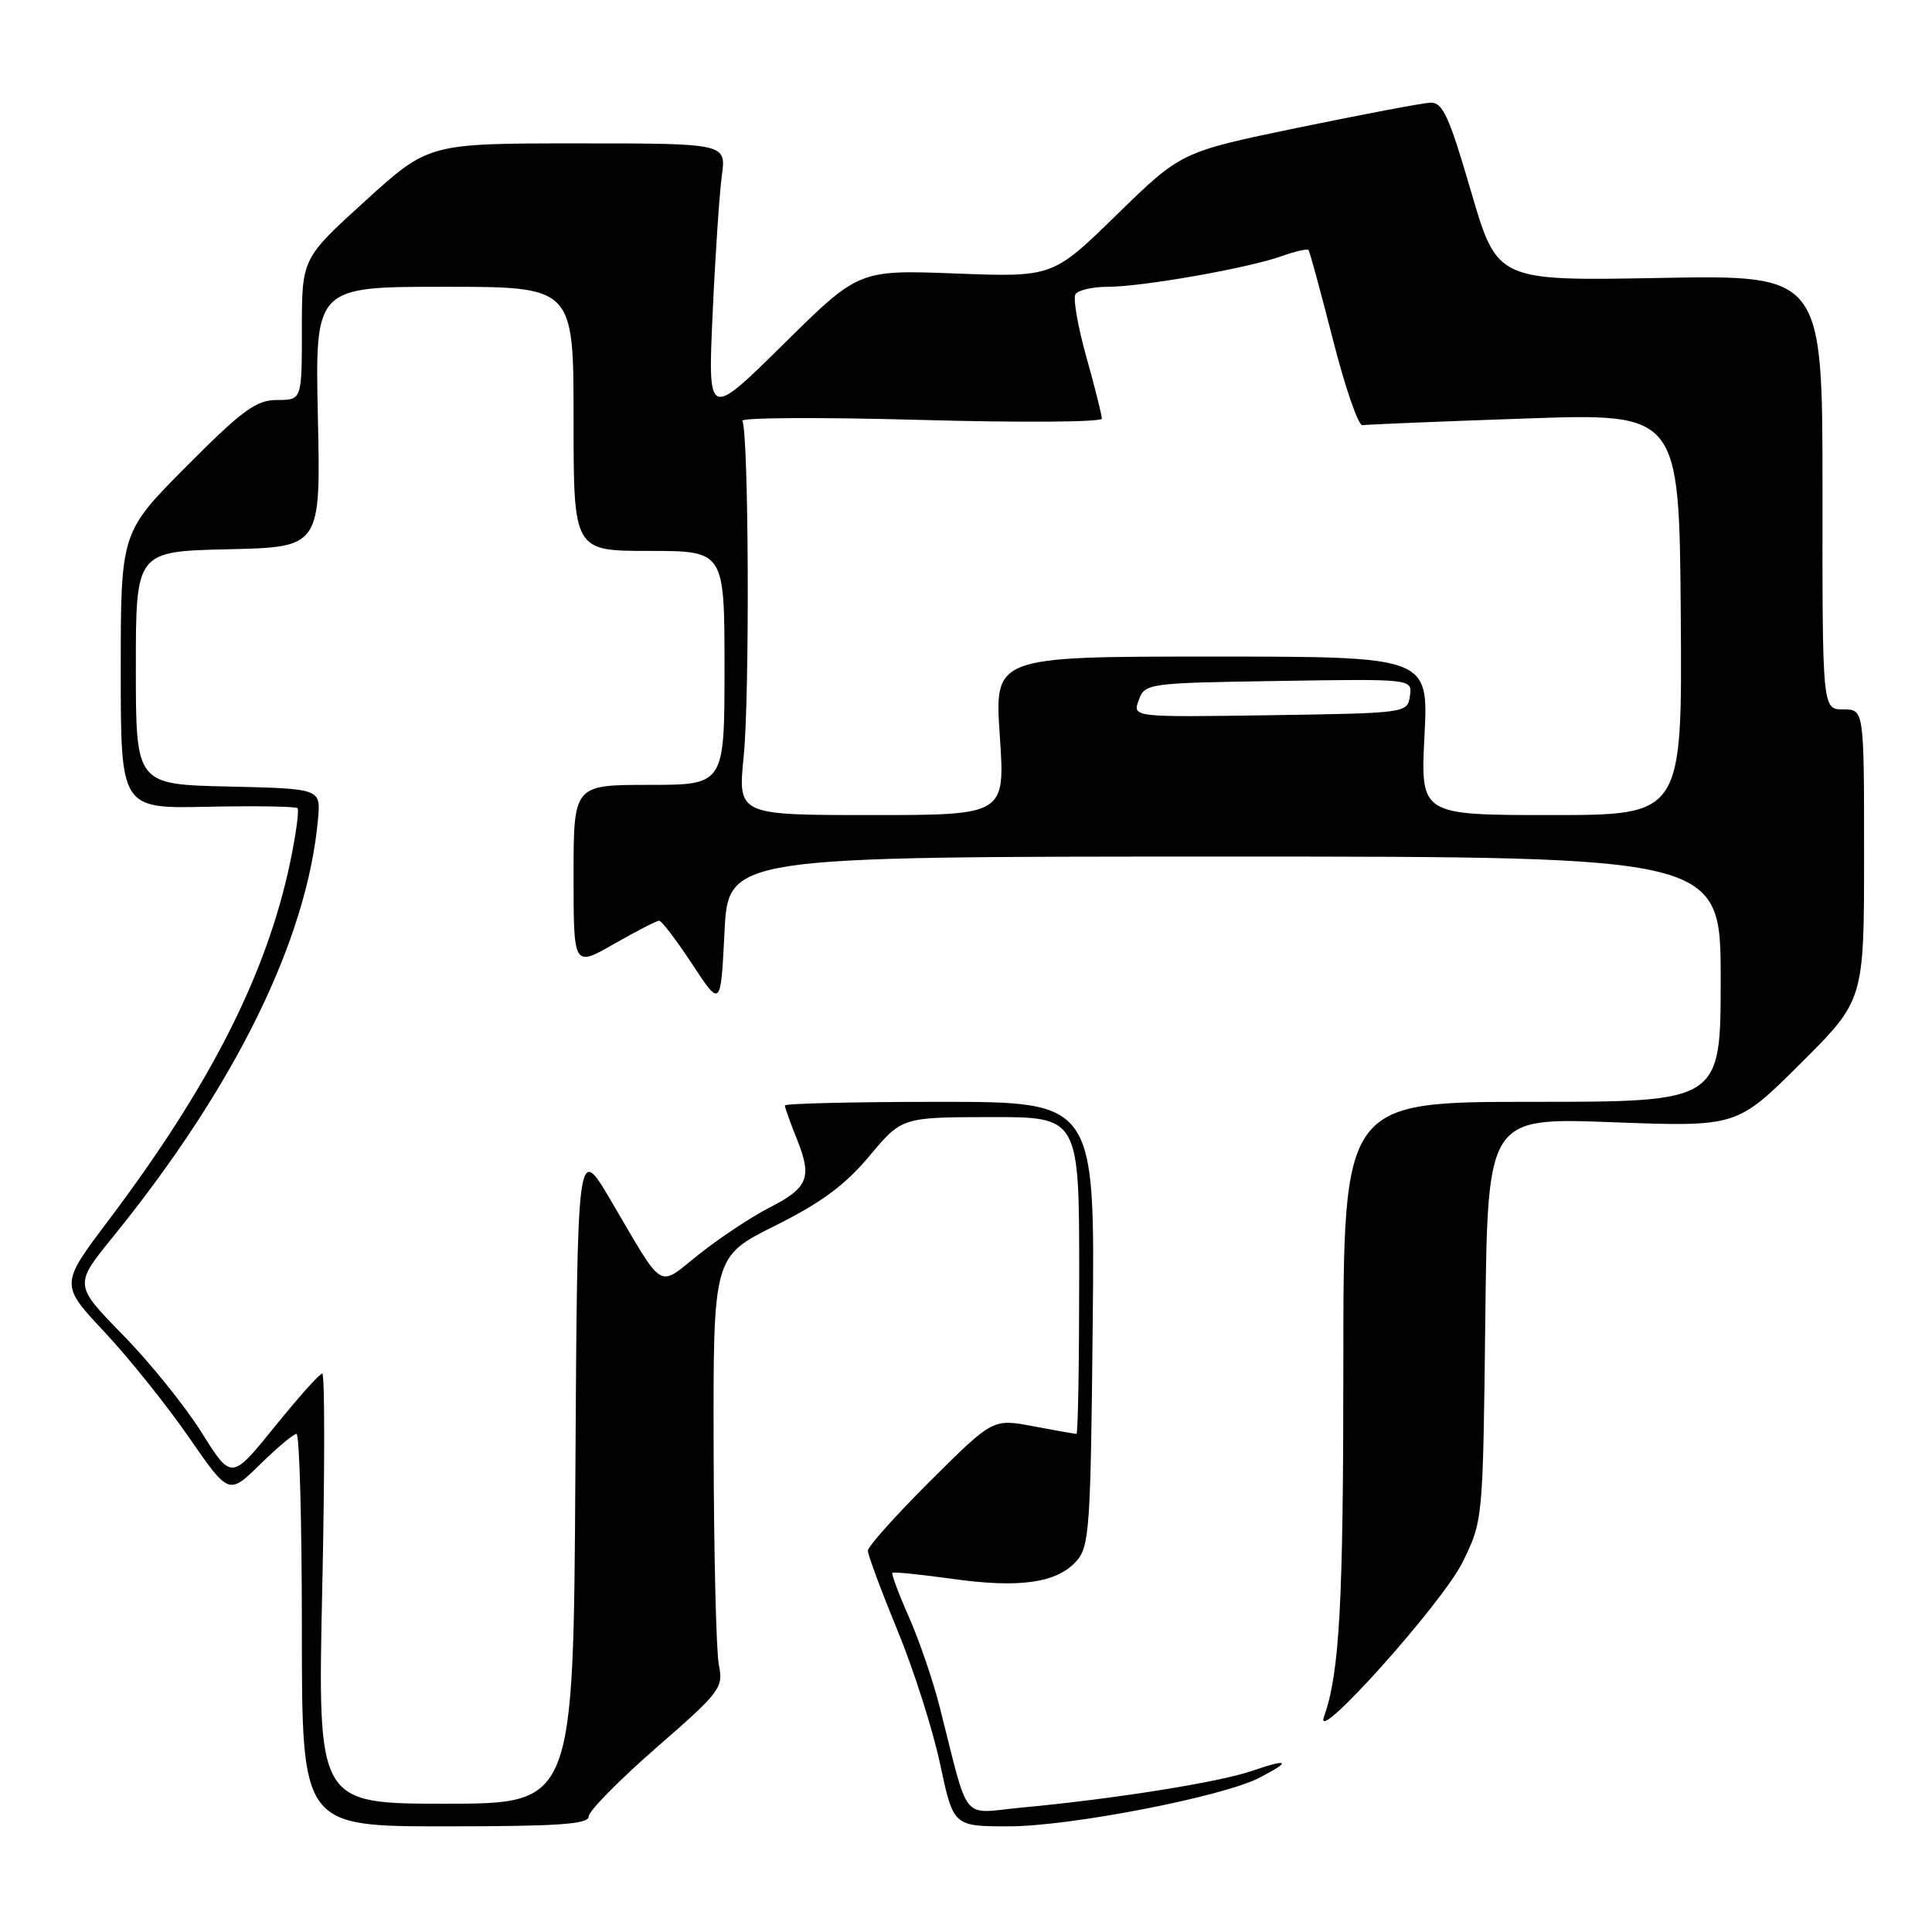 <?xml version="1.0" encoding="UTF-8" standalone="no"?>
<!DOCTYPE svg PUBLIC "-//W3C//DTD SVG 1.1//EN" "http://www.w3.org/Graphics/SVG/1.1/DTD/svg11.dtd" >
<svg xmlns="http://www.w3.org/2000/svg" xmlns:xlink="http://www.w3.org/1999/xlink" version="1.1" viewBox="0 0 256 256">
 <g >
 <path fill="currentColor"
d=" M 78.00 240.70 C 78.00 239.98 82.03 235.89 86.95 231.59 C 95.44 224.21 95.87 223.63 95.26 220.65 C 94.90 218.92 94.59 206.03 94.56 192.00 C 94.50 166.50 94.50 166.50 102.69 162.42 C 108.80 159.38 111.98 157.03 115.19 153.19 C 119.50 148.04 119.50 148.04 131.25 148.02 C 143.00 148.00 143.00 148.00 143.00 169.00 C 143.00 180.55 142.84 190.00 142.64 190.00 C 142.44 190.00 139.87 189.54 136.92 188.99 C 131.57 187.97 131.57 187.97 123.29 196.21 C 118.73 200.75 115.00 204.92 115.00 205.48 C 115.00 206.04 116.76 210.78 118.91 216.00 C 121.06 221.22 123.61 229.21 124.57 233.75 C 126.33 242.00 126.33 242.00 133.66 242.00 C 141.78 242.00 162.01 238.08 166.88 235.56 C 171.20 233.33 170.78 232.97 165.84 234.67 C 161.48 236.17 147.51 238.39 135.31 239.52 C 127.20 240.28 128.51 241.89 124.51 226.17 C 123.63 222.69 121.79 217.33 120.44 214.27 C 119.08 211.20 118.10 208.57 118.25 208.41 C 118.41 208.26 121.95 208.62 126.14 209.20 C 135.07 210.46 140.00 209.76 142.61 206.88 C 144.36 204.95 144.52 202.57 144.79 175.40 C 145.09 146.00 145.09 146.00 124.54 146.00 C 113.24 146.00 104.00 146.22 104.00 146.48 C 104.00 146.74 104.72 148.77 105.61 150.98 C 107.64 156.06 107.09 157.40 101.89 160.05 C 99.58 161.23 95.45 163.97 92.71 166.13 C 87.00 170.65 88.18 171.36 80.91 159.02 C 76.50 151.54 76.50 151.54 76.24 195.27 C 75.98 239.00 75.98 239.00 59.03 239.00 C 42.08 239.00 42.08 239.00 42.70 210.50 C 43.04 194.82 43.04 182.00 42.70 182.00 C 42.36 182.00 39.52 185.18 36.38 189.07 C 30.67 196.13 30.67 196.13 26.72 189.82 C 24.54 186.34 19.85 180.52 16.28 176.88 C 9.80 170.25 9.80 170.25 14.98 163.88 C 31.19 143.88 40.73 124.45 42.14 108.50 C 42.50 104.50 42.50 104.50 30.25 104.22 C 18.00 103.94 18.00 103.94 18.00 88.50 C 18.00 73.06 18.00 73.06 30.25 72.78 C 42.50 72.50 42.50 72.50 42.12 55.25 C 41.75 38.00 41.75 38.00 58.87 38.00 C 76.00 38.00 76.00 38.00 76.00 55.50 C 76.00 73.00 76.00 73.00 86.00 73.00 C 96.00 73.00 96.00 73.00 96.00 88.50 C 96.00 104.00 96.00 104.00 86.00 104.00 C 76.00 104.00 76.00 104.00 76.00 116.07 C 76.00 128.15 76.00 128.15 81.37 125.07 C 84.33 123.38 87.01 122.00 87.34 122.00 C 87.67 122.00 89.64 124.59 91.72 127.75 C 95.50 133.50 95.50 133.50 96.00 123.50 C 96.50 113.50 96.50 113.50 162.25 113.50 C 228.00 113.50 228.00 113.50 228.00 129.75 C 228.00 146.00 228.00 146.00 203.00 146.00 C 178.00 146.00 178.00 146.00 178.00 180.86 C 178.00 212.59 177.50 221.65 175.43 227.50 C 174.00 231.54 191.14 212.41 193.80 207.00 C 196.50 201.50 196.50 201.50 196.81 174.79 C 197.12 148.08 197.12 148.08 213.63 148.70 C 230.14 149.32 230.14 149.32 238.57 140.93 C 247.00 132.54 247.00 132.54 247.00 113.27 C 247.00 94.00 247.00 94.00 244.24 94.00 C 241.47 94.00 241.47 94.00 241.49 65.22 C 241.50 36.43 241.50 36.43 219.95 36.83 C 198.39 37.23 198.39 37.23 194.92 25.37 C 191.97 15.26 191.16 13.52 189.48 13.61 C 188.39 13.67 180.53 15.16 172.00 16.92 C 156.50 20.13 156.50 20.13 148.00 28.43 C 139.50 36.73 139.50 36.73 126.64 36.24 C 113.79 35.75 113.79 35.75 103.79 45.63 C 93.79 55.50 93.79 55.50 94.43 41.50 C 94.78 33.80 95.33 25.59 95.65 23.25 C 96.23 19.00 96.23 19.00 76.51 19.00 C 56.79 19.00 56.79 19.00 48.40 26.62 C 40.00 34.25 40.00 34.25 40.00 43.62 C 40.00 53.00 40.00 53.00 36.73 53.00 C 33.95 53.00 32.15 54.31 24.73 61.77 C 16.00 70.54 16.00 70.54 16.00 88.84 C 16.00 107.15 16.00 107.15 27.49 106.90 C 33.82 106.77 39.18 106.85 39.42 107.09 C 39.66 107.33 39.22 110.55 38.45 114.24 C 35.34 129.08 27.85 143.84 14.34 161.75 C 7.96 170.21 7.96 170.21 13.85 176.50 C 17.09 179.96 22.12 186.24 25.03 190.45 C 30.32 198.10 30.32 198.10 34.45 194.05 C 36.72 191.82 38.90 190.00 39.29 190.00 C 39.68 190.00 40.00 201.70 40.00 216.00 C 40.00 242.00 40.00 242.00 59.00 242.00 C 73.94 242.00 78.00 241.72 78.00 240.70 Z  M 98.54 100.25 C 99.36 92.12 99.21 57.15 98.36 55.77 C 98.08 55.33 108.69 55.27 121.93 55.64 C 135.17 56.01 146.00 55.94 146.00 55.47 C 146.00 55.01 145.08 51.33 143.95 47.31 C 142.82 43.28 142.17 39.54 142.50 38.99 C 142.84 38.45 144.78 38.00 146.81 38.00 C 151.39 38.00 165.36 35.53 169.80 33.95 C 171.62 33.30 173.23 32.93 173.39 33.13 C 173.55 33.34 175.00 38.67 176.62 45.00 C 178.23 51.33 179.99 56.43 180.53 56.34 C 181.06 56.25 190.72 55.85 202.00 55.46 C 222.50 54.74 222.50 54.74 222.71 81.37 C 222.91 108.00 222.91 108.00 205.56 108.00 C 188.22 108.00 188.22 108.00 188.75 97.50 C 189.29 87.00 189.29 87.00 160.52 87.00 C 131.76 87.00 131.76 87.00 132.48 97.50 C 133.19 108.00 133.19 108.00 115.48 108.00 C 97.77 108.00 97.77 108.00 98.54 100.25 Z  M 150.89 92.77 C 151.71 90.54 152.05 90.50 169.44 90.23 C 187.15 89.95 187.15 89.95 186.82 92.23 C 186.50 94.48 186.38 94.50 168.27 94.77 C 150.05 95.04 150.05 95.04 150.89 92.77 Z "/>
</g>
</svg>